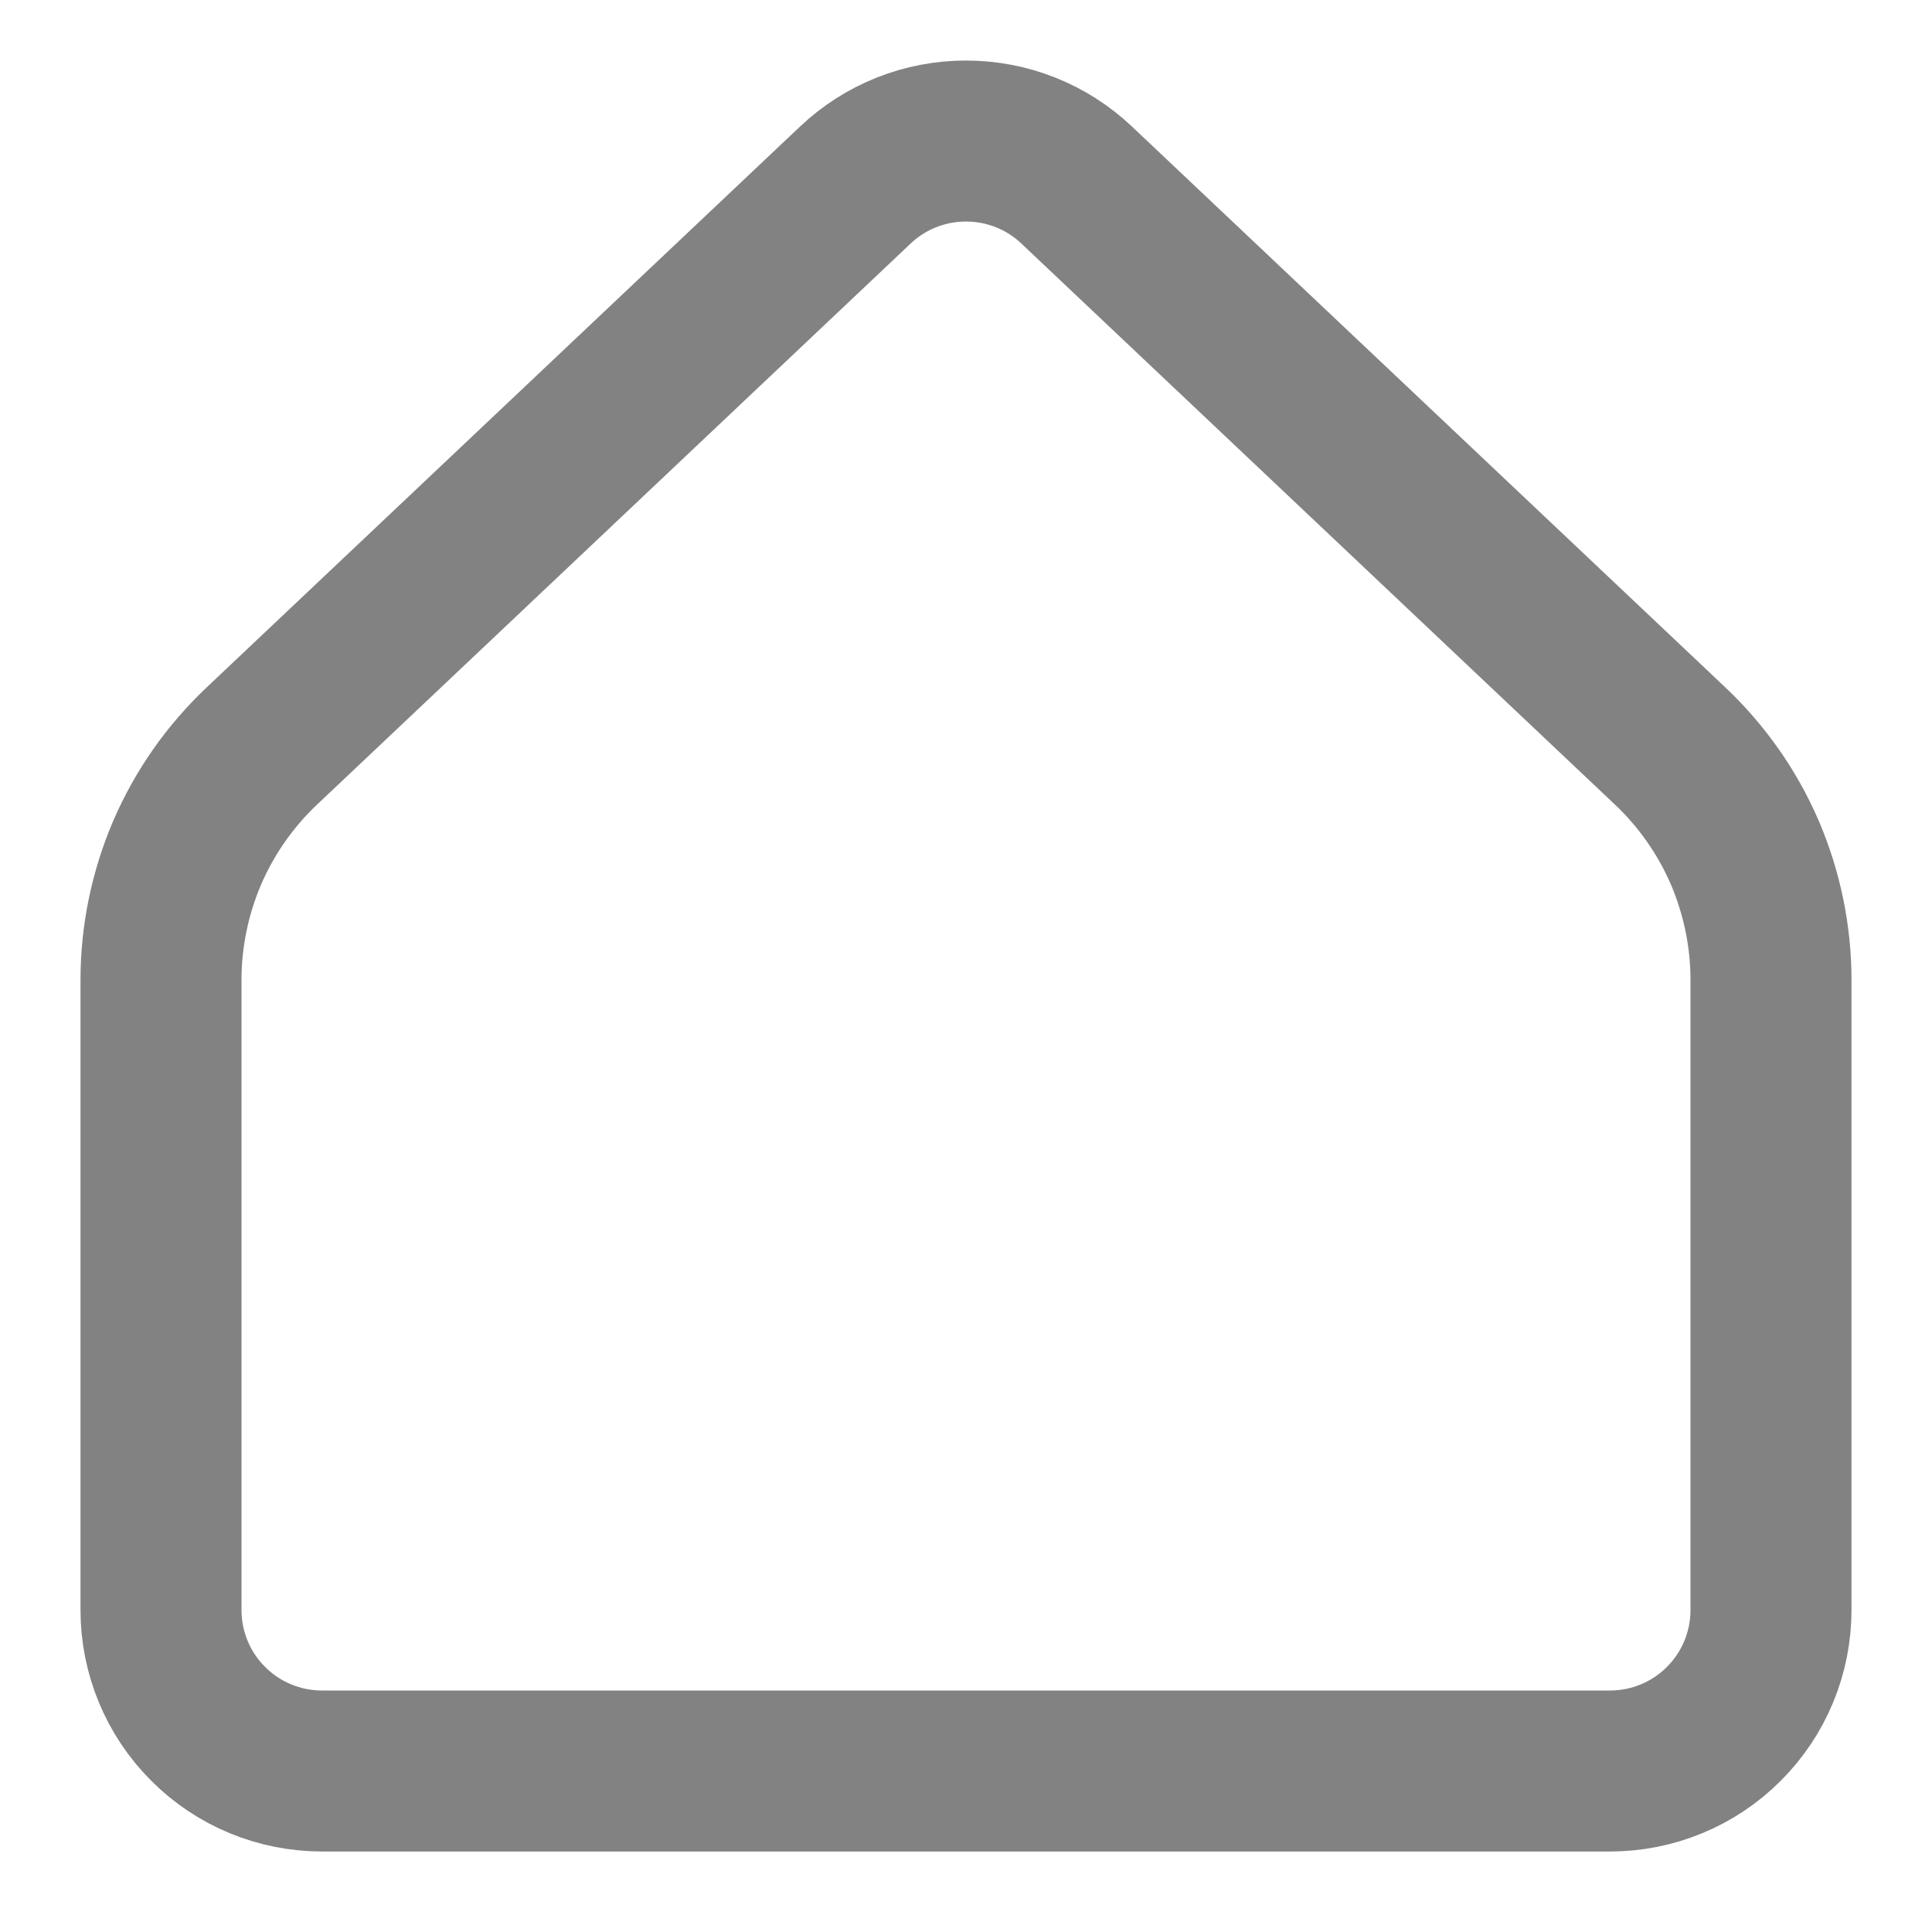<svg width="12" height="12" viewBox="0 0 12 12" fill="none" xmlns="http://www.w3.org/2000/svg">
<path d="M11 10V6.087C11 5.815 10.944 5.545 10.837 5.295C10.729 5.045 10.571 4.82 10.373 4.633L6.687 1.149C6.501 0.973 6.256 0.876 6 0.876C5.744 0.876 5.499 0.973 5.313 1.149L1.627 4.633C1.429 4.82 1.271 5.045 1.163 5.295C1.056 5.545 1 5.815 1 6.087V10C1 10.265 1.105 10.52 1.293 10.707C1.48 10.895 1.735 11 2 11H10C10.265 11 10.52 10.895 10.707 10.707C10.895 10.52 11 10.265 11 10Z" stroke="#828282" stroke-linecap="round" stroke-linejoin="round"/>
</svg>
